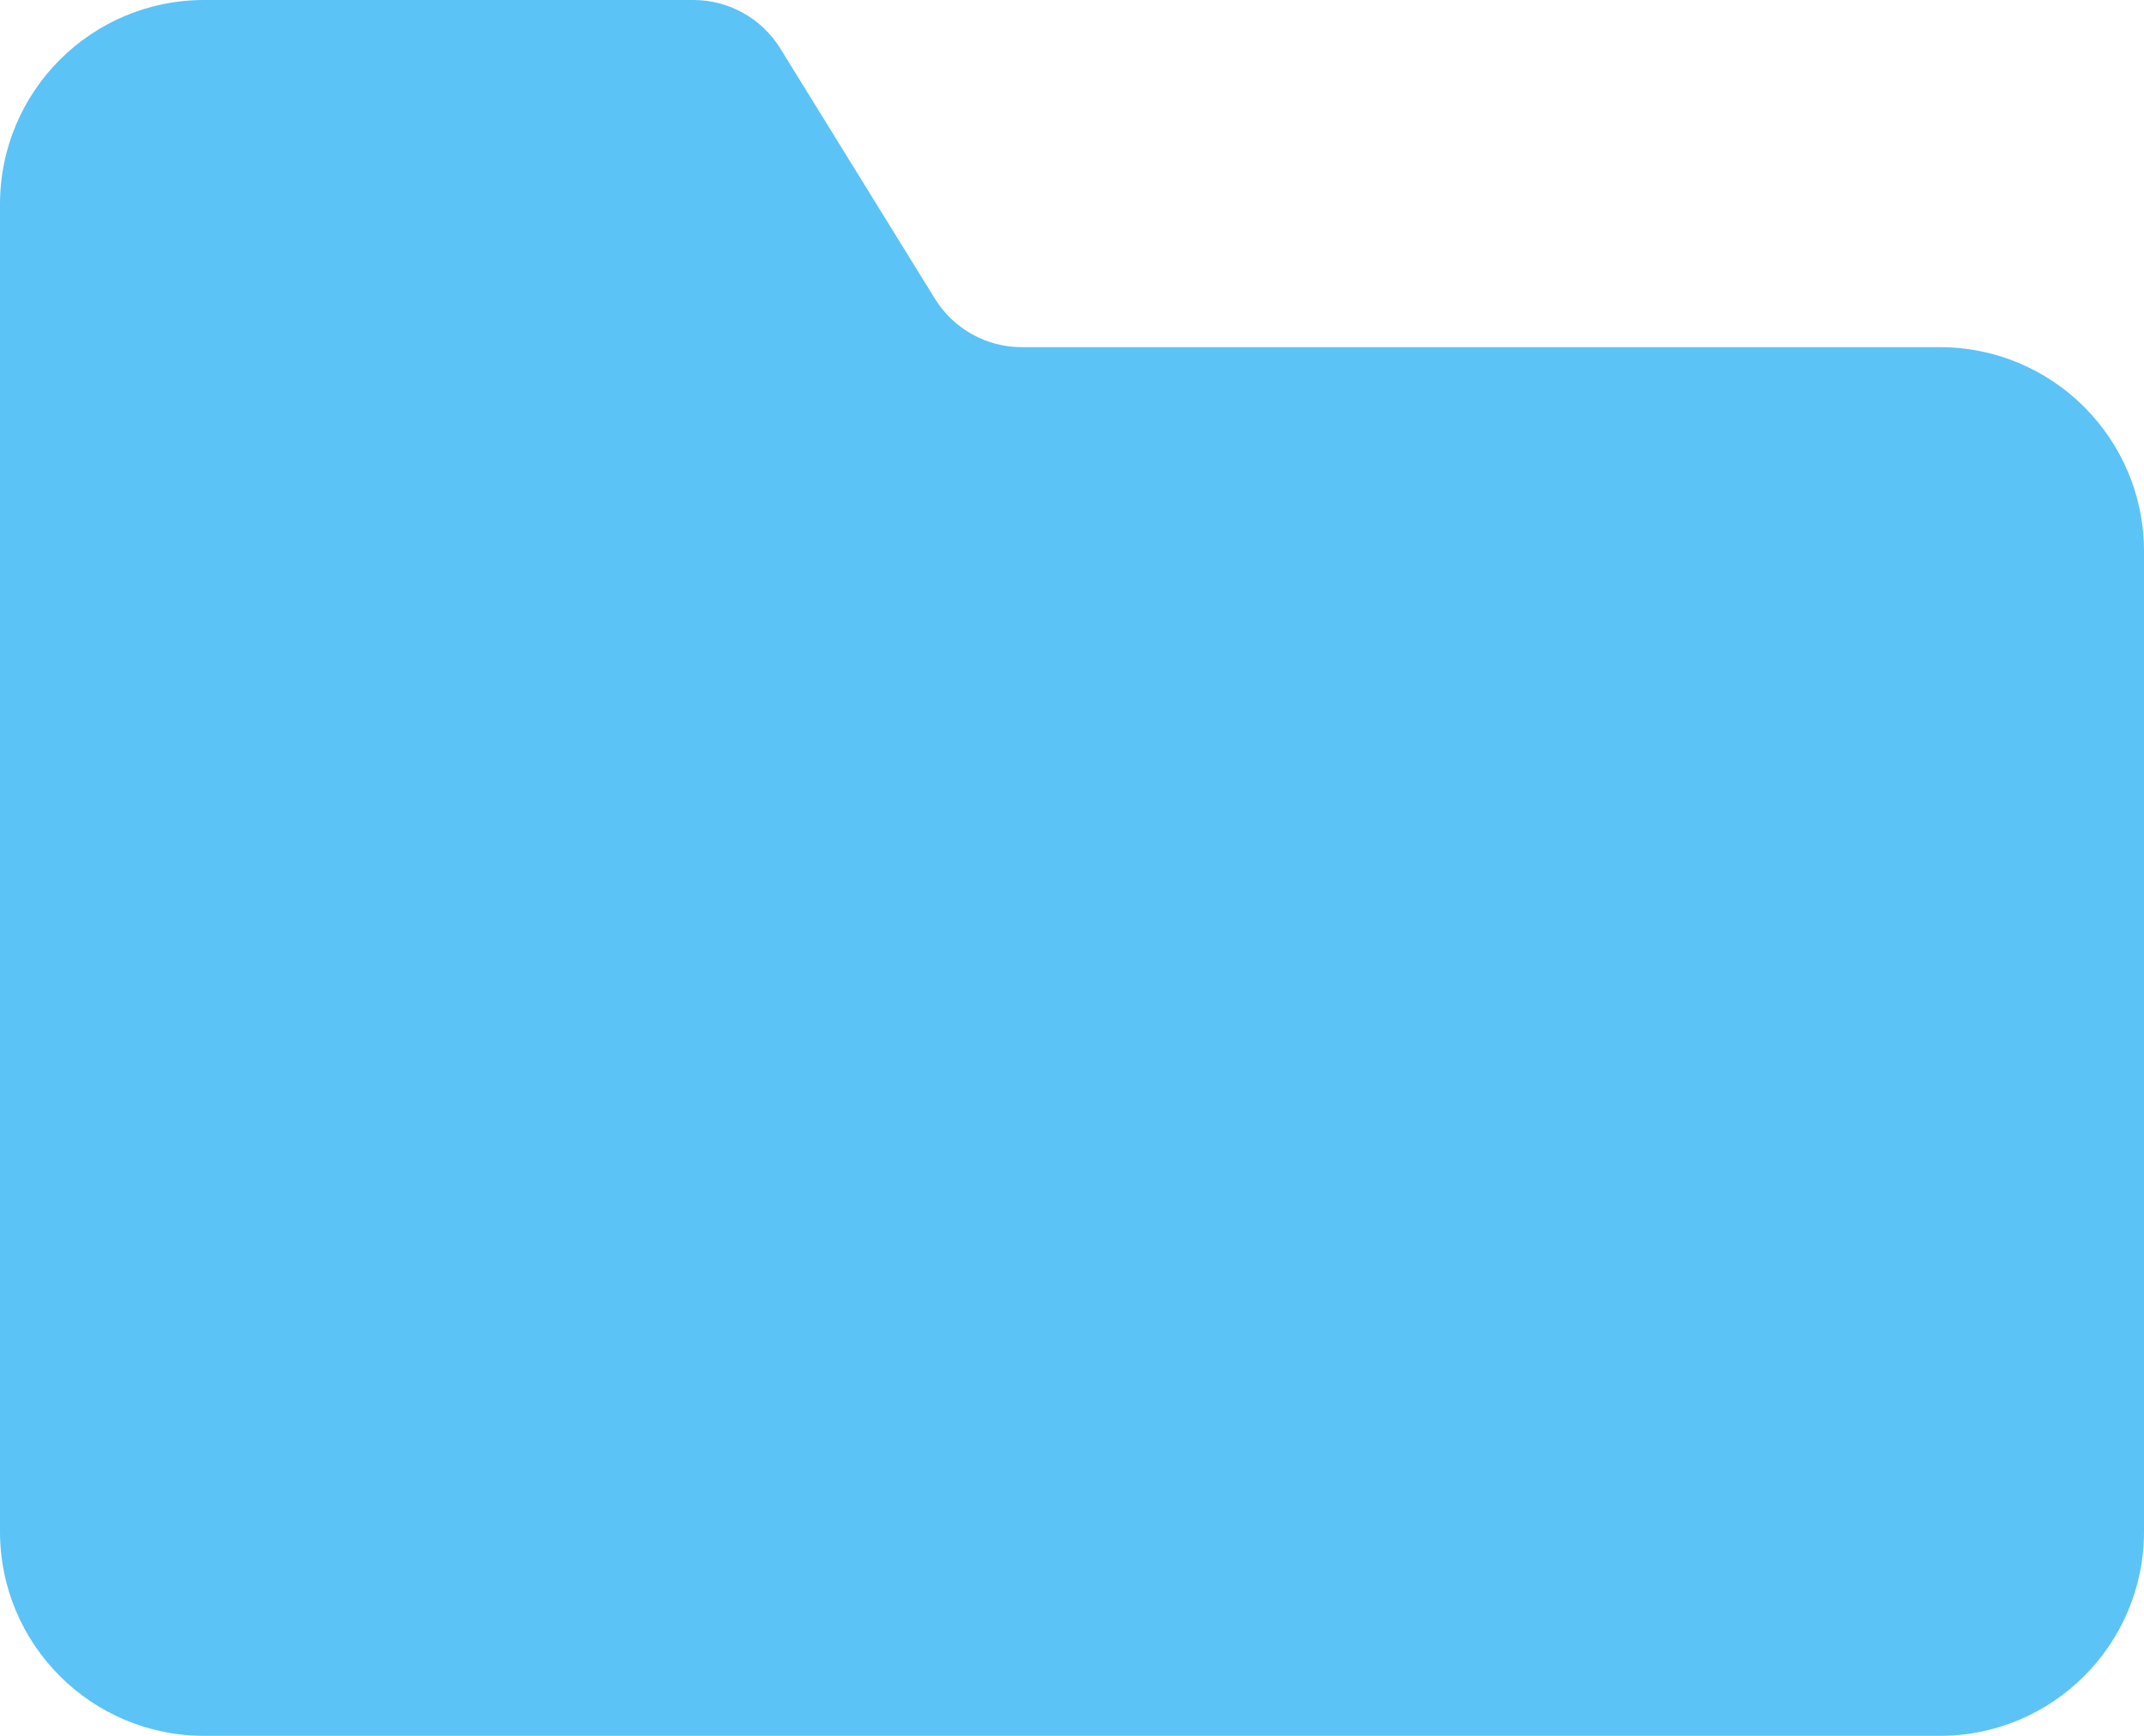 
<svg width="21px" height="17px" viewBox="0 0 21 17" version="1.1" xmlns="http://www.w3.org/2000/svg" xmlns:xlink="http://www.w3.org/1999/xlink">
    <!-- Generator: Sketch 49 (51002) - http://www.bohemiancoding.com/sketch -->
    <desc>Created with Sketch.</desc>
    <defs></defs>
    <g id="Symbols" stroke="none" stroke-width="1" fill="none" fill-rule="evenodd">
        <g id="Rows/Default" transform="translate(-71, -136)" fill="#5CC3F6">
            <g id="Badge-option-03" transform="translate(15, 0)">
                <g id="Group-11-Copy-2" transform="translate(56, 136)">
                    <path d="M0,2 L0,15 C1.3527075e-16,16.105 0.895,17 2,17 L19,17 C20.105,17 21,16.105 21,15 L21,5.4 C21,4.295 20.105,3.4 19,3.4 L10.008,3.4 C9.661,3.4 9.339,3.22 9.157,2.925 L7.643,0.475 C7.461,0.18 7.139,1.1324061e-15 6.792,8.8817842e-16 L2,0 C0.895,2.02906125e-16 -1.3527075e-16,0.895 0,2 Z" id="Path-5"></path>
                </g>
            </g>
        </g>
    </g>
</svg>